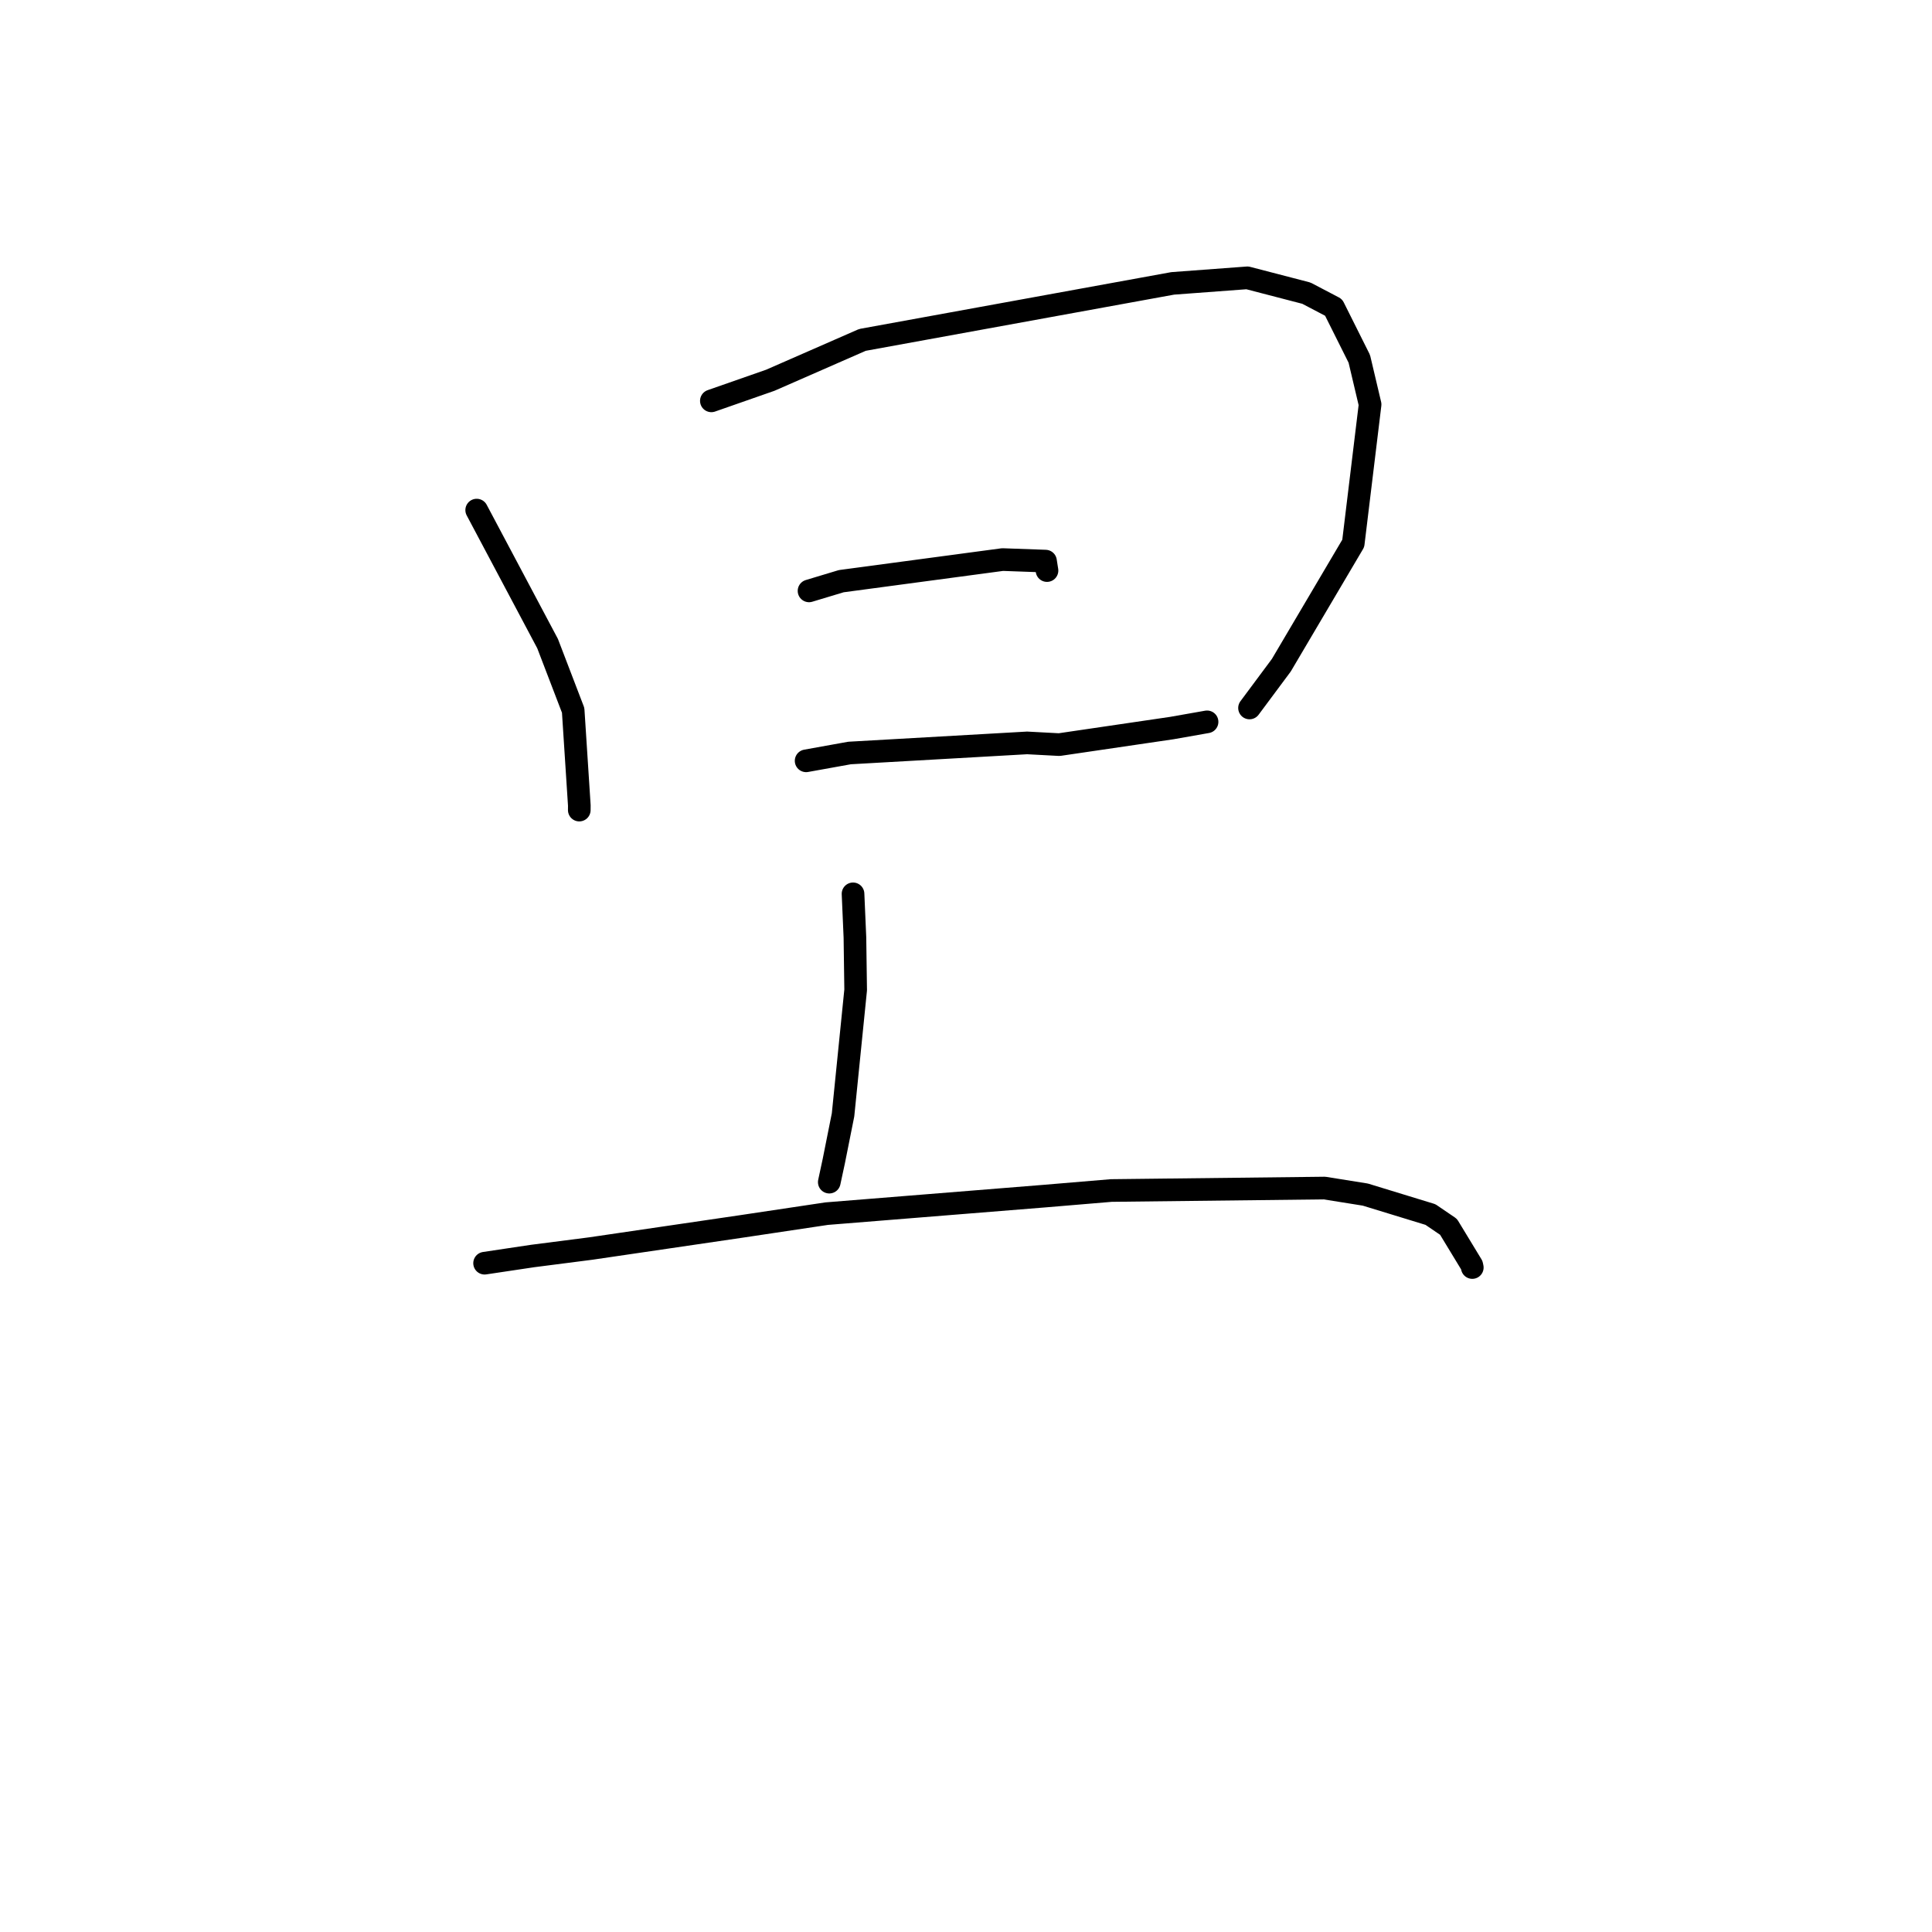 <?xml version="1.0" standalone="no"?>
    <svg width="256" height="256" xmlns="http://www.w3.org/2000/svg" version="1.1">
    <polyline stroke="black" stroke-width="3" stroke-linecap="round" fill="transparent" stroke-linejoin="round" points="63.164 67.59 72.559 85.281 75.947 94.12 76.763 106.73 76.758 107.341 " />
        <polyline stroke="black" stroke-width="3" stroke-linecap="round" fill="transparent" stroke-linejoin="round" points="94.259 53.115 102.072 50.384 114.277 45.039 155.39 37.55 165.284 36.814 173.104 38.846 176.709 40.736 180.116 47.549 181.544 53.593 179.313 72.001 169.781 88.146 165.951 93.295 165.568 93.81 " />
        <polyline stroke="black" stroke-width="3" stroke-linecap="round" fill="transparent" stroke-linejoin="round" points="107.201 78.296 111.472 77.009 132.847 74.146 138.536 74.35 138.72 75.523 138.733 75.604 " />
        <polyline stroke="black" stroke-width="3" stroke-linecap="round" fill="transparent" stroke-linejoin="round" points="106.815 100.813 112.567 99.777 136.097 98.439 140.357 98.665 155.273 96.472 159.942 95.649 " />
        <polyline stroke="black" stroke-width="3" stroke-linecap="round" fill="transparent" stroke-linejoin="round" points="113.031 118.438 113.282 124.217 113.379 131.171 111.708 147.723 110.483 153.853 109.884 156.639 " />
        <polyline stroke="black" stroke-width="3" stroke-linecap="round" fill="transparent" stroke-linejoin="round" points="64.211 167.38 70.578 166.427 78.282 165.437 98.273 162.502 109.544 160.814 138.43 158.489 147.253 157.749 175.5 157.423 180.911 158.289 189.54 160.931 191.934 162.56 195.021 167.643 195.086 167.954 " />
        </svg>